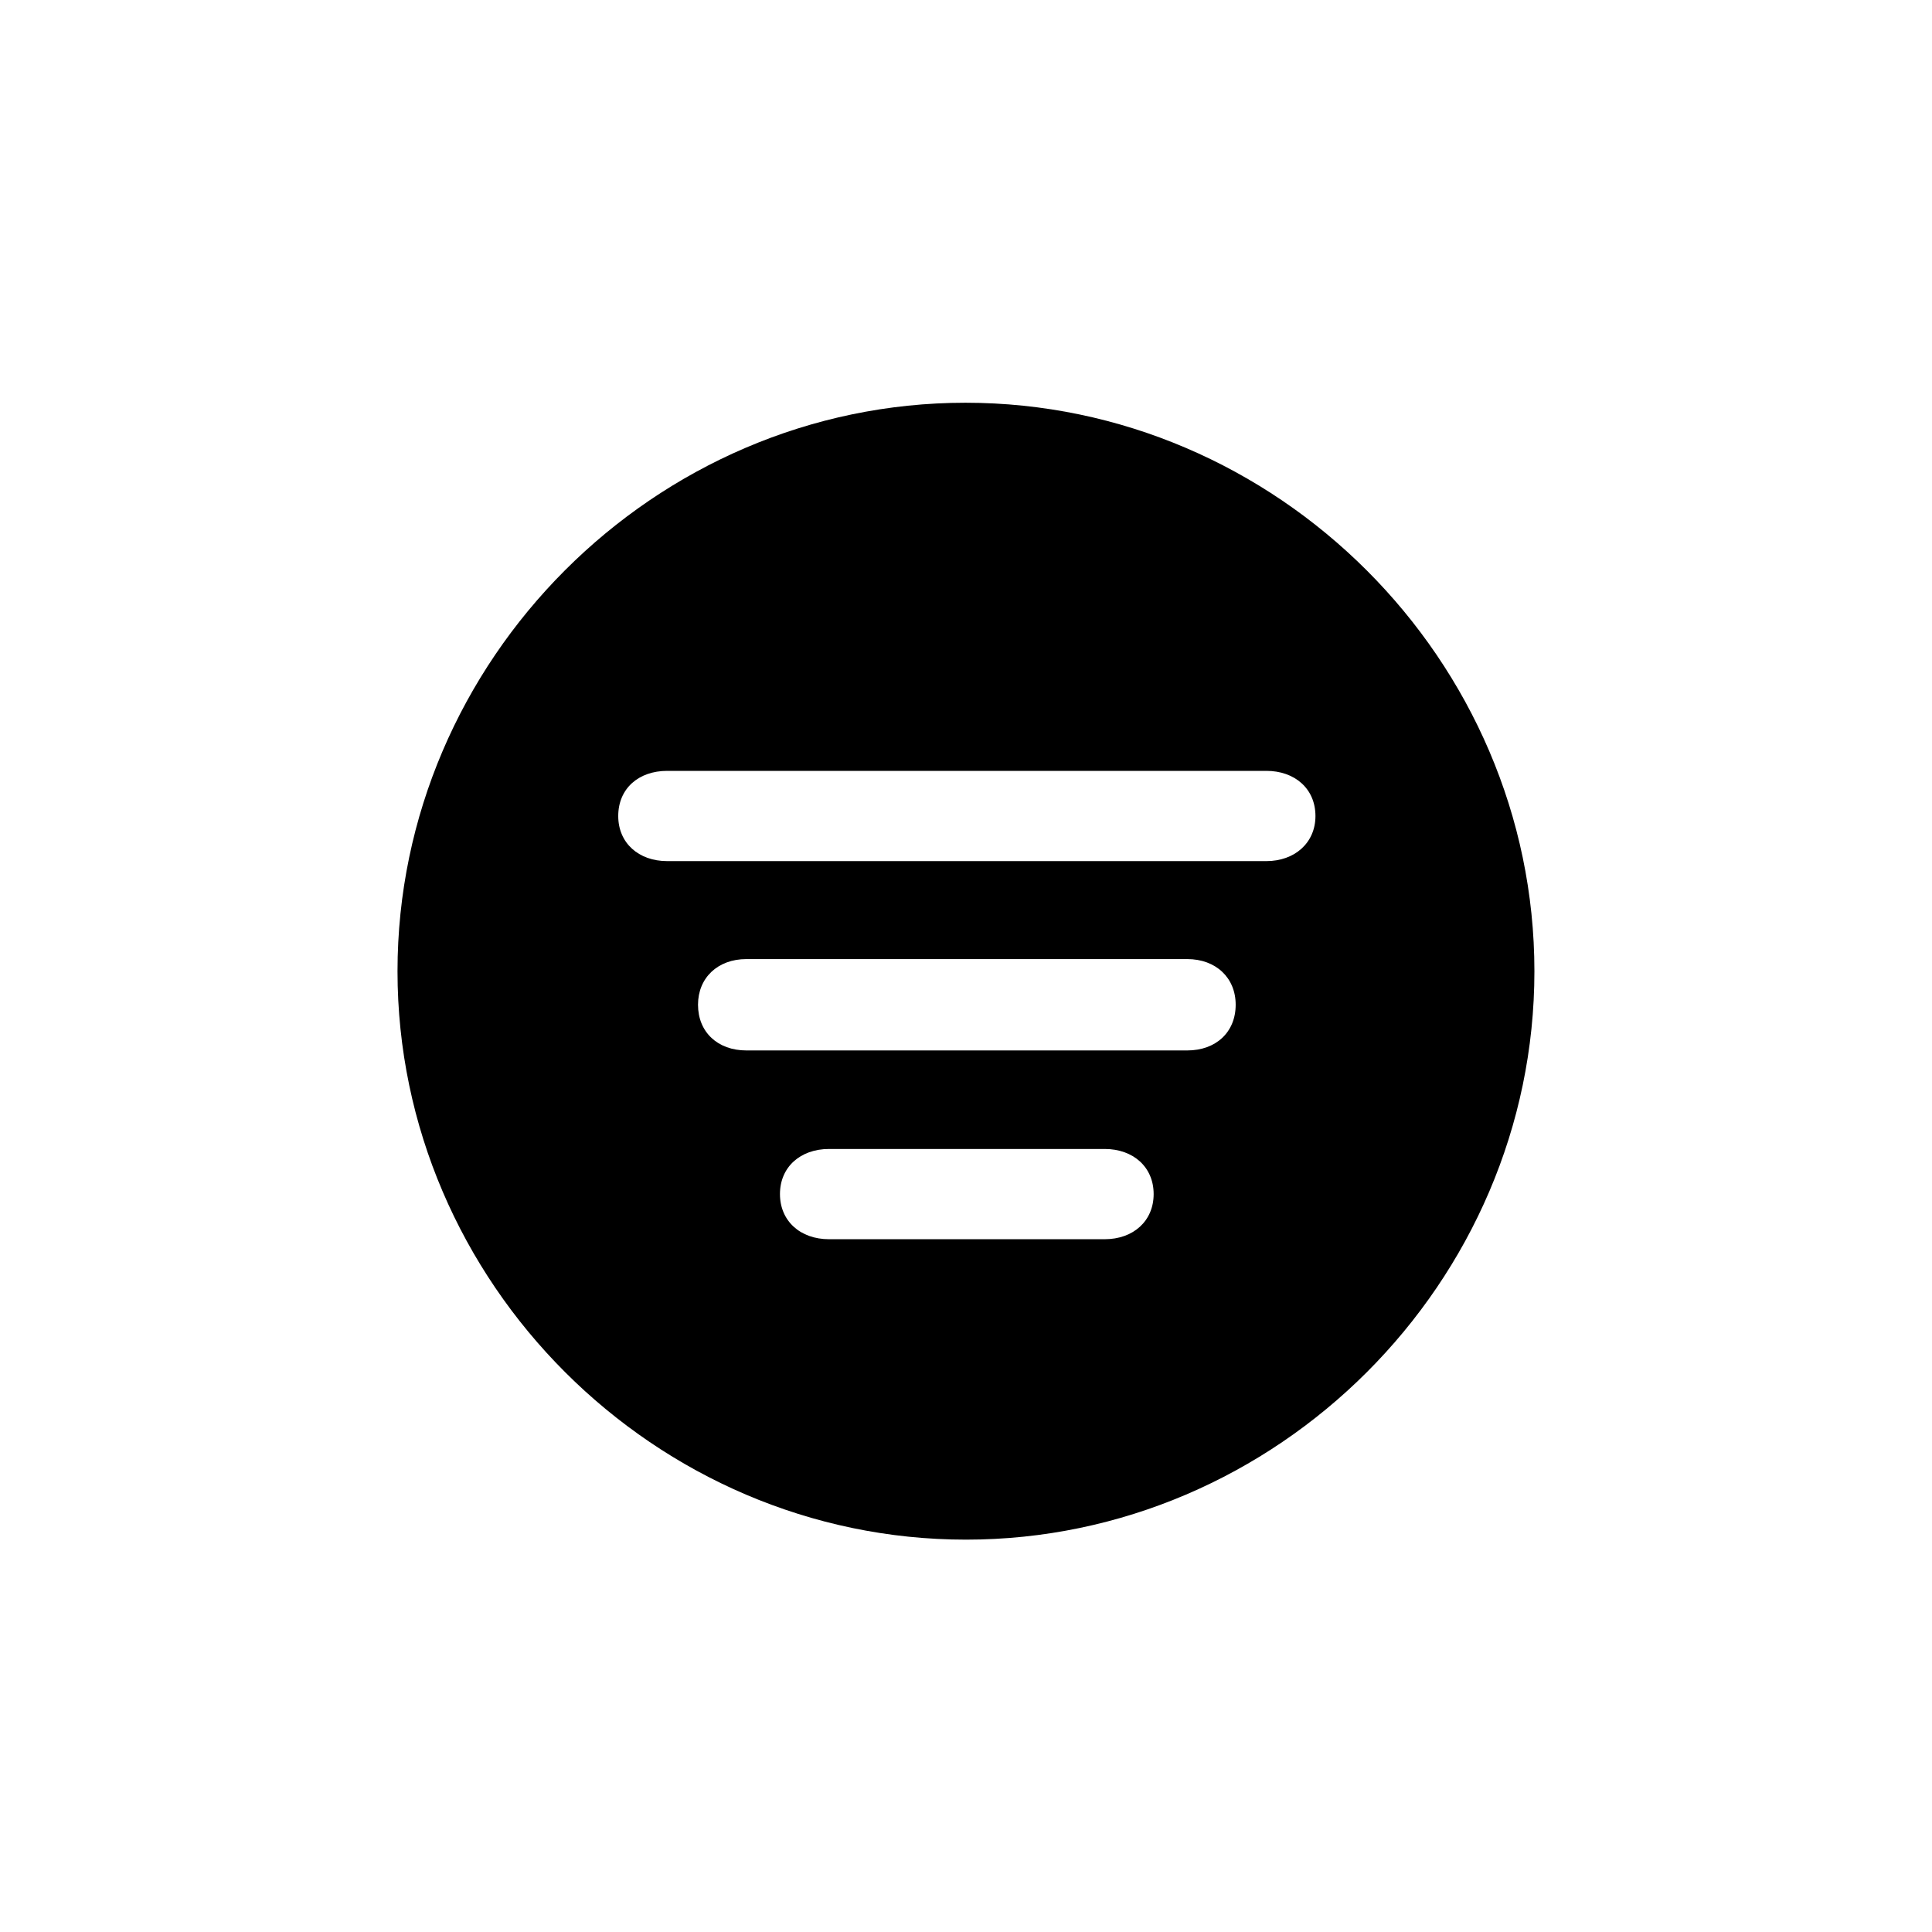 <svg viewBox="0 0 24 24" xmlns="http://www.w3.org/2000/svg">
  <path
    stroke="none"
    d="M12 19.126C8.138 19.126 4.938 15.934 4.938 12.065C4.938 8.202 8.131 5.003 11.993 5.003C15.862 5.003 19.061 8.202 19.061 12.065C19.061 15.934 15.862 19.126 12 19.126ZM8.288 10.697H15.732C16.081 10.697 16.341 10.472 16.341 10.137C16.341 9.795 16.081 9.576 15.732 9.576H8.288C7.933 9.576 7.68 9.795 7.68 10.137C7.68 10.472 7.933 10.697 8.288 10.697ZM9.272 13.049H14.748C15.104 13.049 15.35 12.823 15.35 12.481C15.35 12.146 15.104 11.914 14.748 11.914H9.272C8.917 11.914 8.671 12.146 8.671 12.481C8.671 12.823 8.917 13.049 9.272 13.049ZM10.298 15.394H13.723C14.078 15.394 14.331 15.168 14.331 14.833C14.331 14.498 14.078 14.273 13.723 14.273H10.298C9.942 14.273 9.689 14.498 9.689 14.833C9.689 15.168 9.942 15.394 10.298 15.394Z"
  />
</svg>
